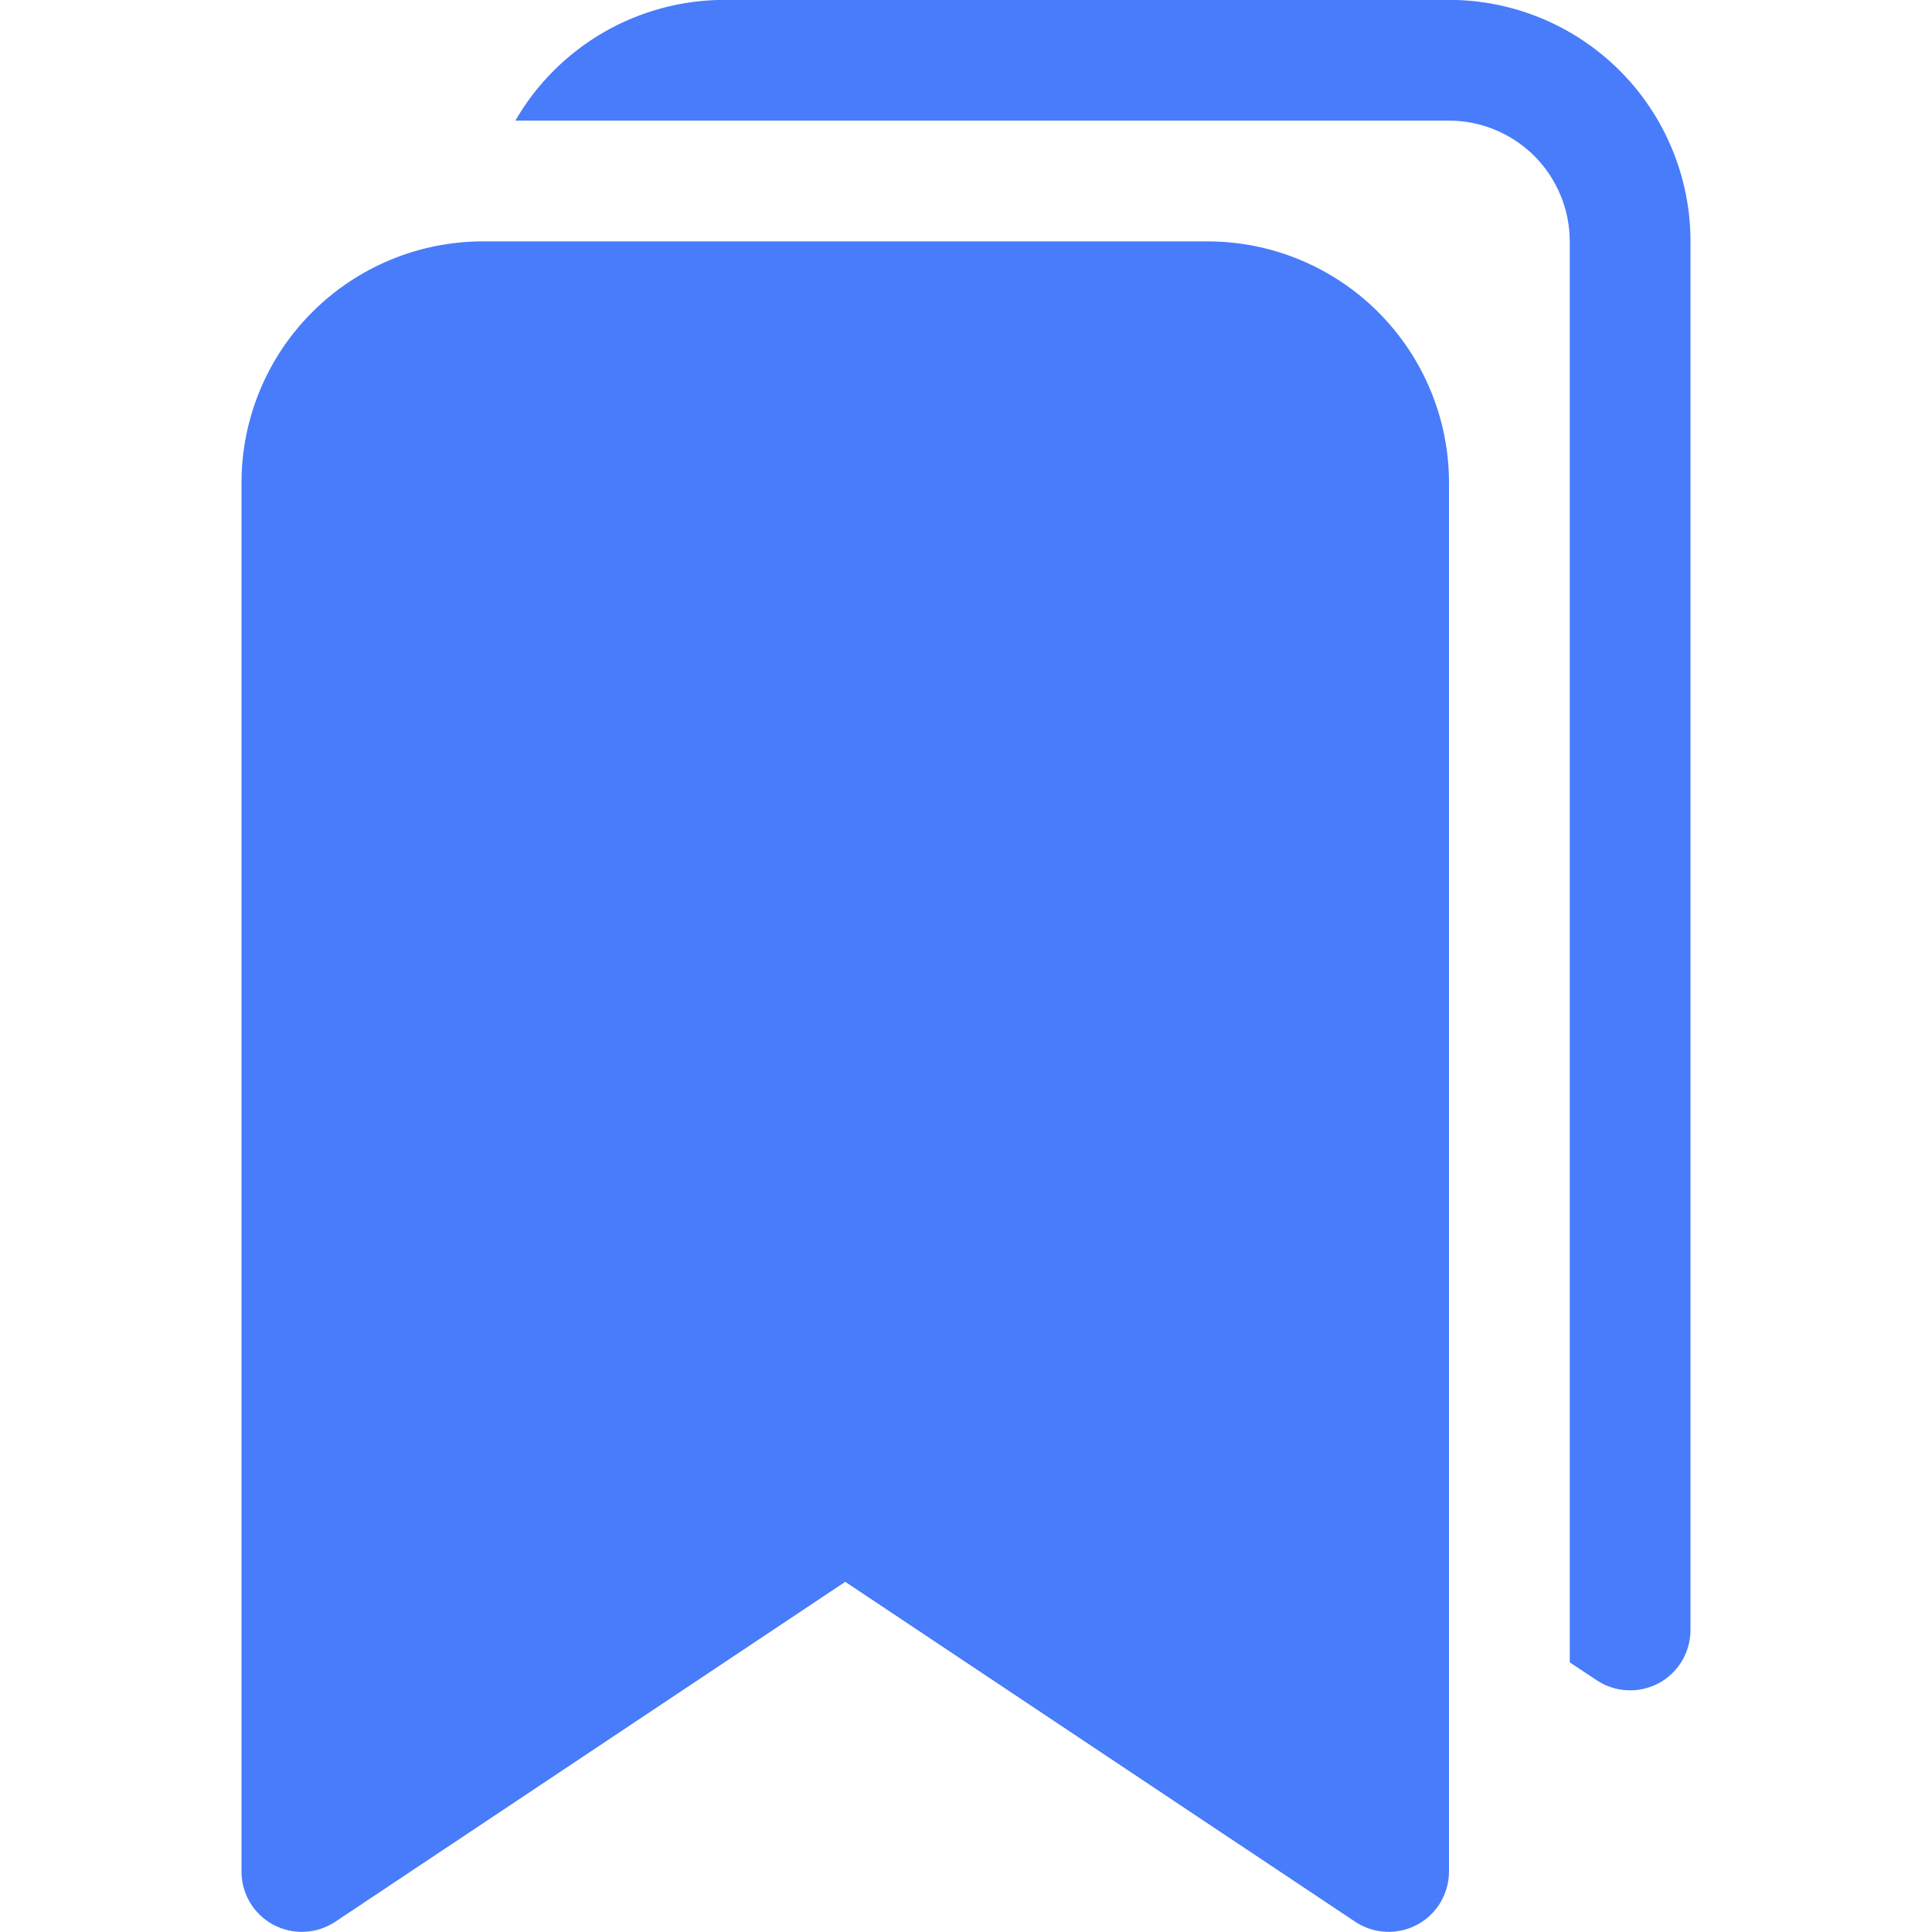 <svg width="16" height="16" viewBox="0 0 16 16" fill="none" xmlns="http://www.w3.org/2000/svg">
    <g clip-path="url(#clip0_284_75)">
        <path d="M2 3.999C2 3.469 2.21 2.96 2.586 2.585C2.961 2.21 3.469 1.999 4 1.999H10C10.53 1.999 11.039 2.21 11.414 2.585C11.789 2.96 12 3.469 12 3.999V15.499C12 15.59 11.975 15.678 11.929 15.756C11.882 15.834 11.816 15.897 11.736 15.94C11.656 15.982 11.566 16.003 11.476 15.998C11.386 15.994 11.298 15.965 11.223 15.915L7 13.1L2.777 15.915C2.701 15.965 2.614 15.994 2.524 15.998C2.433 16.003 2.343 15.982 2.264 15.94C2.184 15.897 2.117 15.834 2.071 15.756C2.024 15.678 2 15.59 2 15.499V3.999Z"
              fill="#487CFB"/>
        <path d="M4.268 0.999C4.443 0.695 4.696 0.443 5 0.267C5.304 0.092 5.649 -0.001 6 -0.001H12C12.53 -0.001 13.039 0.21 13.414 0.585C13.789 0.96 14 1.469 14 1.999V13.499C14 13.59 13.975 13.678 13.929 13.756C13.882 13.834 13.816 13.897 13.736 13.94C13.656 13.982 13.566 14.003 13.476 13.998C13.386 13.994 13.298 13.965 13.223 13.915L13 13.767V1.999C13 1.734 12.894 1.48 12.707 1.292C12.519 1.105 12.265 0.999 12 0.999H4.268Z"
              fill="#487CFB"/>
    </g>
    <defs>
        <clipPath id="clip0_284_75">
            <rect width="16" height="16" fill="white"/>
        </clipPath>
    </defs>
</svg>
